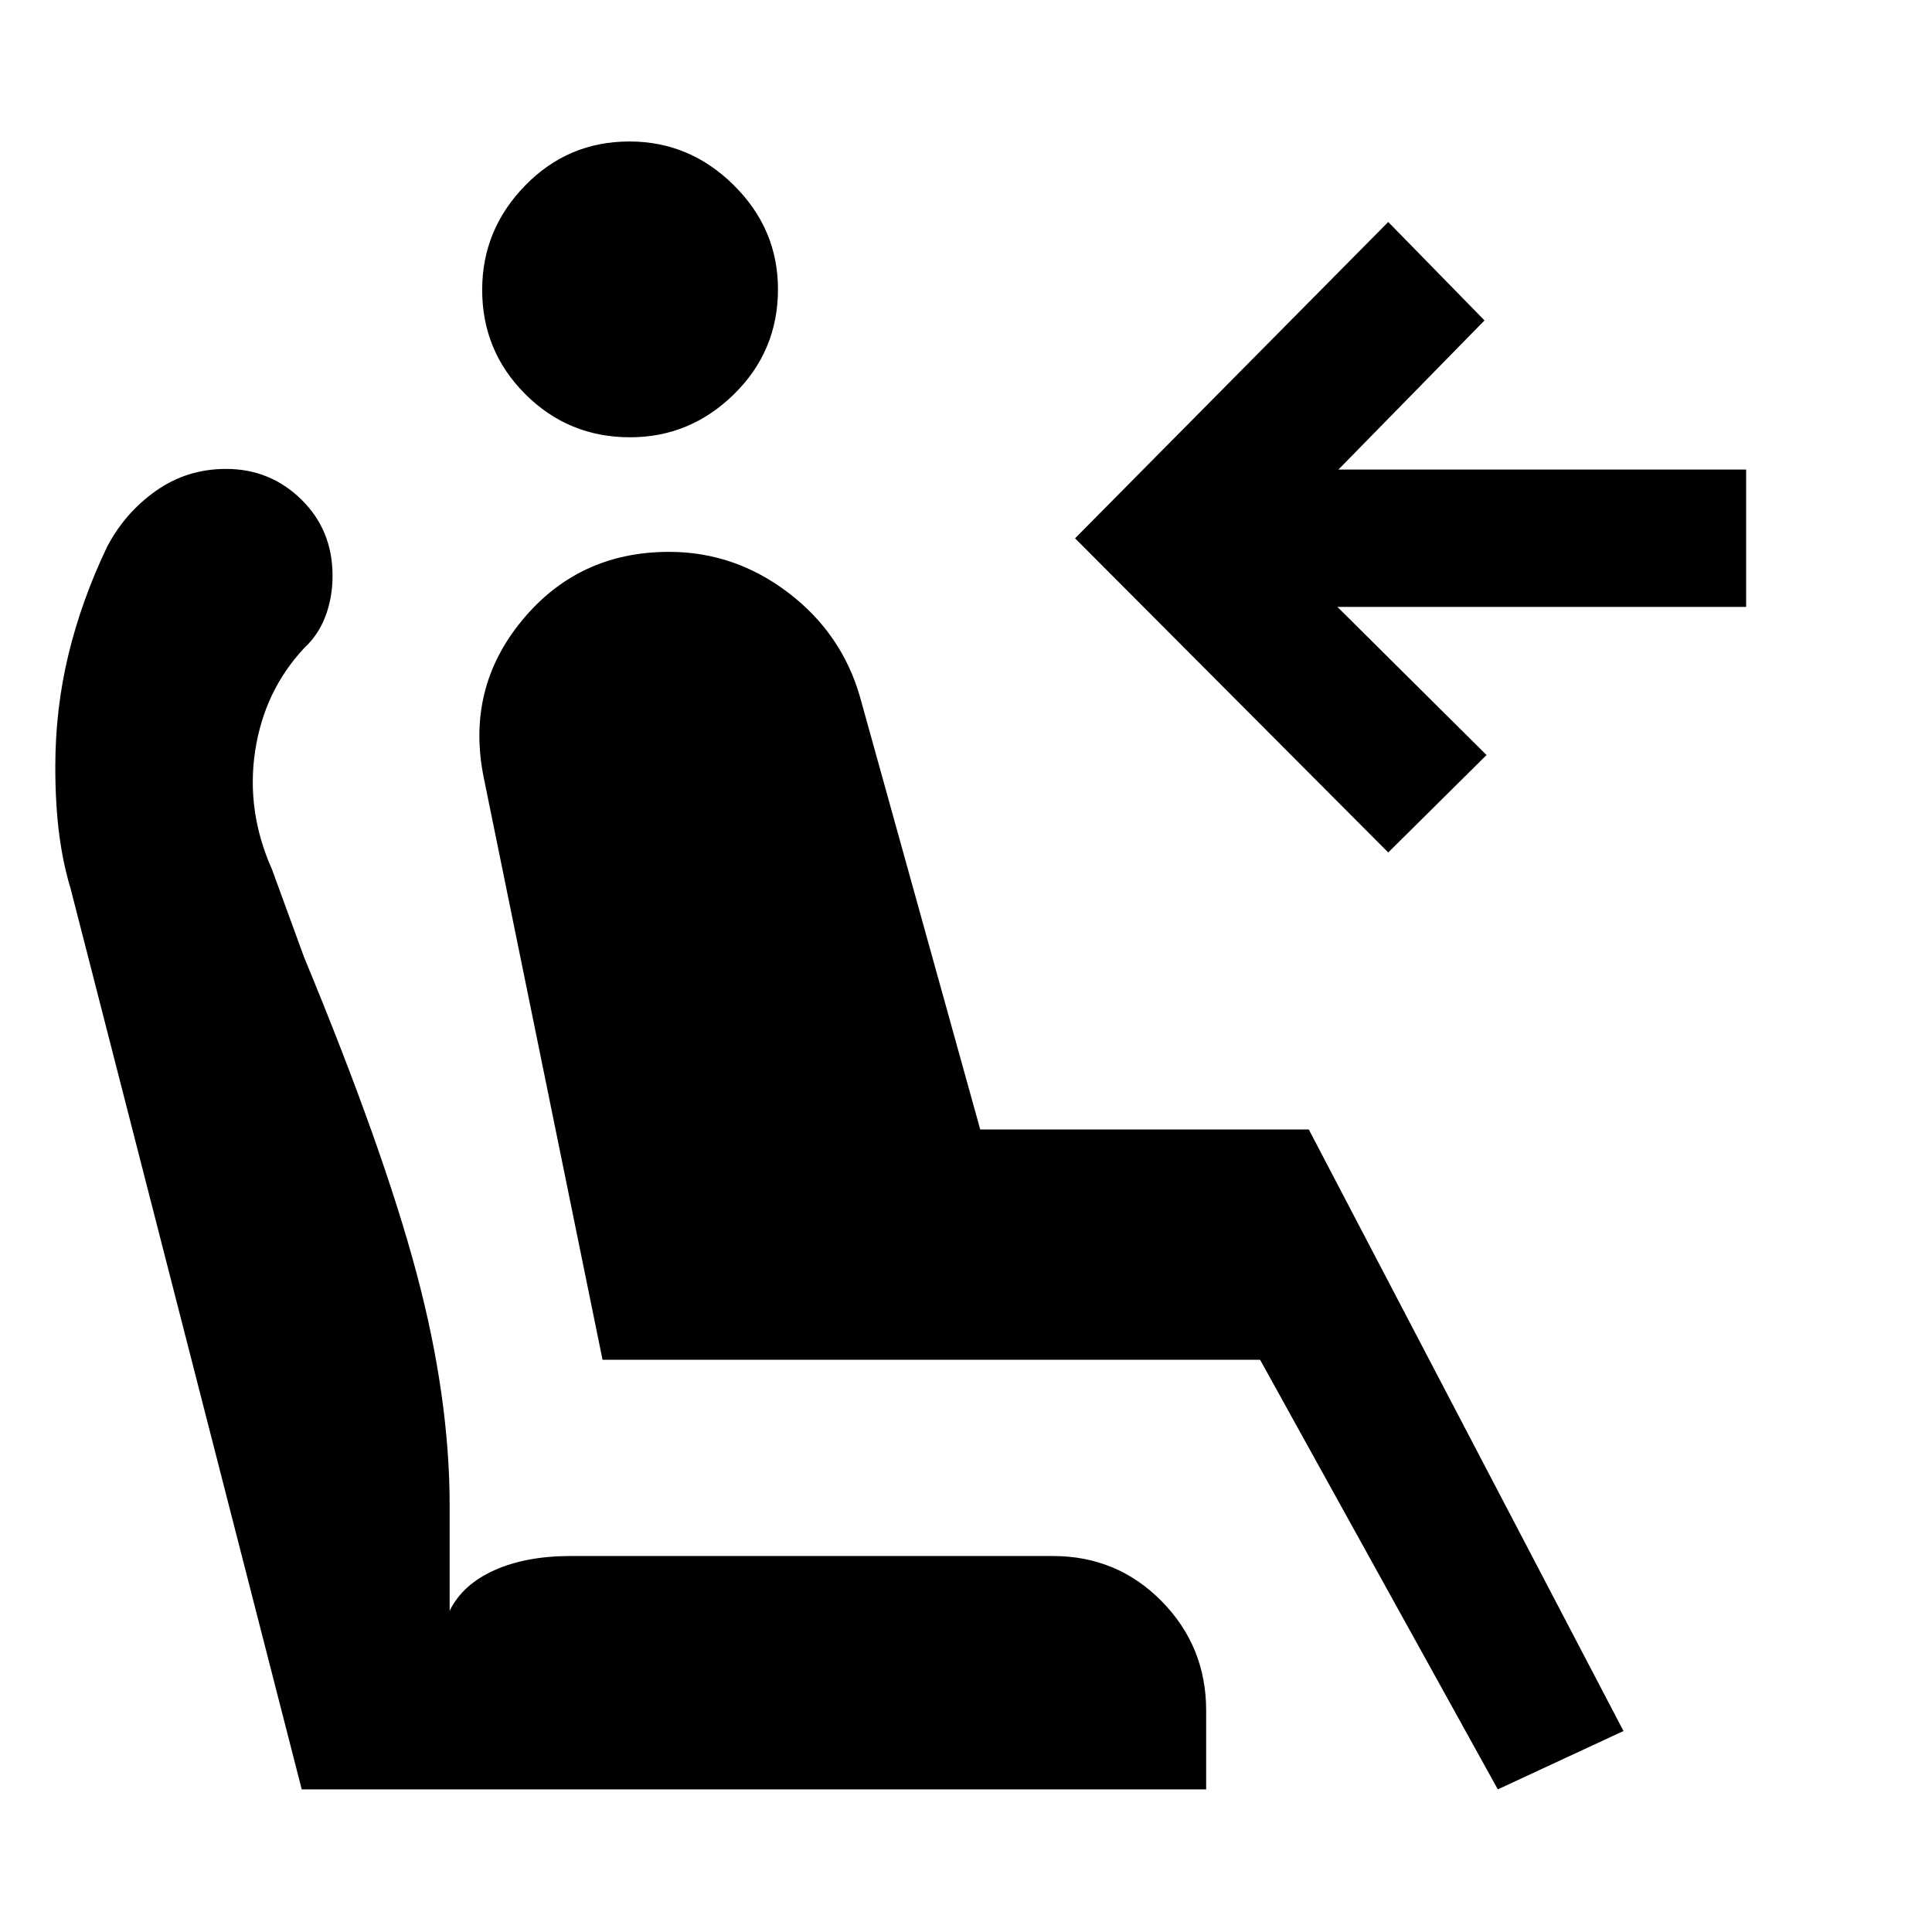 <svg xmlns="http://www.w3.org/2000/svg" height="48" viewBox="0 -960 960 960" width="48"><path d="M313.08-742.72q-30.62 0-52.06-21.42-21.43-21.42-21.43-51.86 0-29.87 21.32-51.78 21.33-21.92 51.86-21.92 29.97 0 51.88 21.75 21.92 21.74 21.92 51.67 0 30.69-21.82 52.13-21.81 21.43-51.67 21.43ZM744.26-70.87 626.13-284.33H299.4l-58.99-289.06q-9.06-44.35 19.02-78.37t73.03-34.02q32.55 0 59.18 20.25 26.62 20.25 35.69 51.81l59.74 214.94h163.26L806.7-99.87l-62.44 29Zm-54.45-465.54L534.2-692.52 689.81-849.7l47.84 48.92-72.6 74.11h202.6v68.24h-203.1l74.1 73.6-48.84 48.42ZM599.33-70.87h-449.4L35.09-518.43q-3.78-12.42-5.7-27.23-1.91-14.81-1.91-33.29 0-28.84 6.53-55.81 6.53-26.96 19.07-53.25 8.84-17.08 24.32-28.03Q92.88-727 112.33-727q21.89 0 37.4 15.2 15.51 15.19 15.51 37.87 0 10.82-3.53 20.15-3.54 9.32-10.52 15.75-19.87 21.27-24.41 51.17-4.54 29.9 8.39 58.9l15.94 43.63q39.32 94.92 55.82 156.77 16.5 61.85 16.5 115.69v52.24q6.44-13.07 22.21-20.13 15.77-7.07 37.99-7.07h239.48q31.99 0 54.1 22.46 22.12 22.46 22.12 54.33v39.17Z"/></svg>